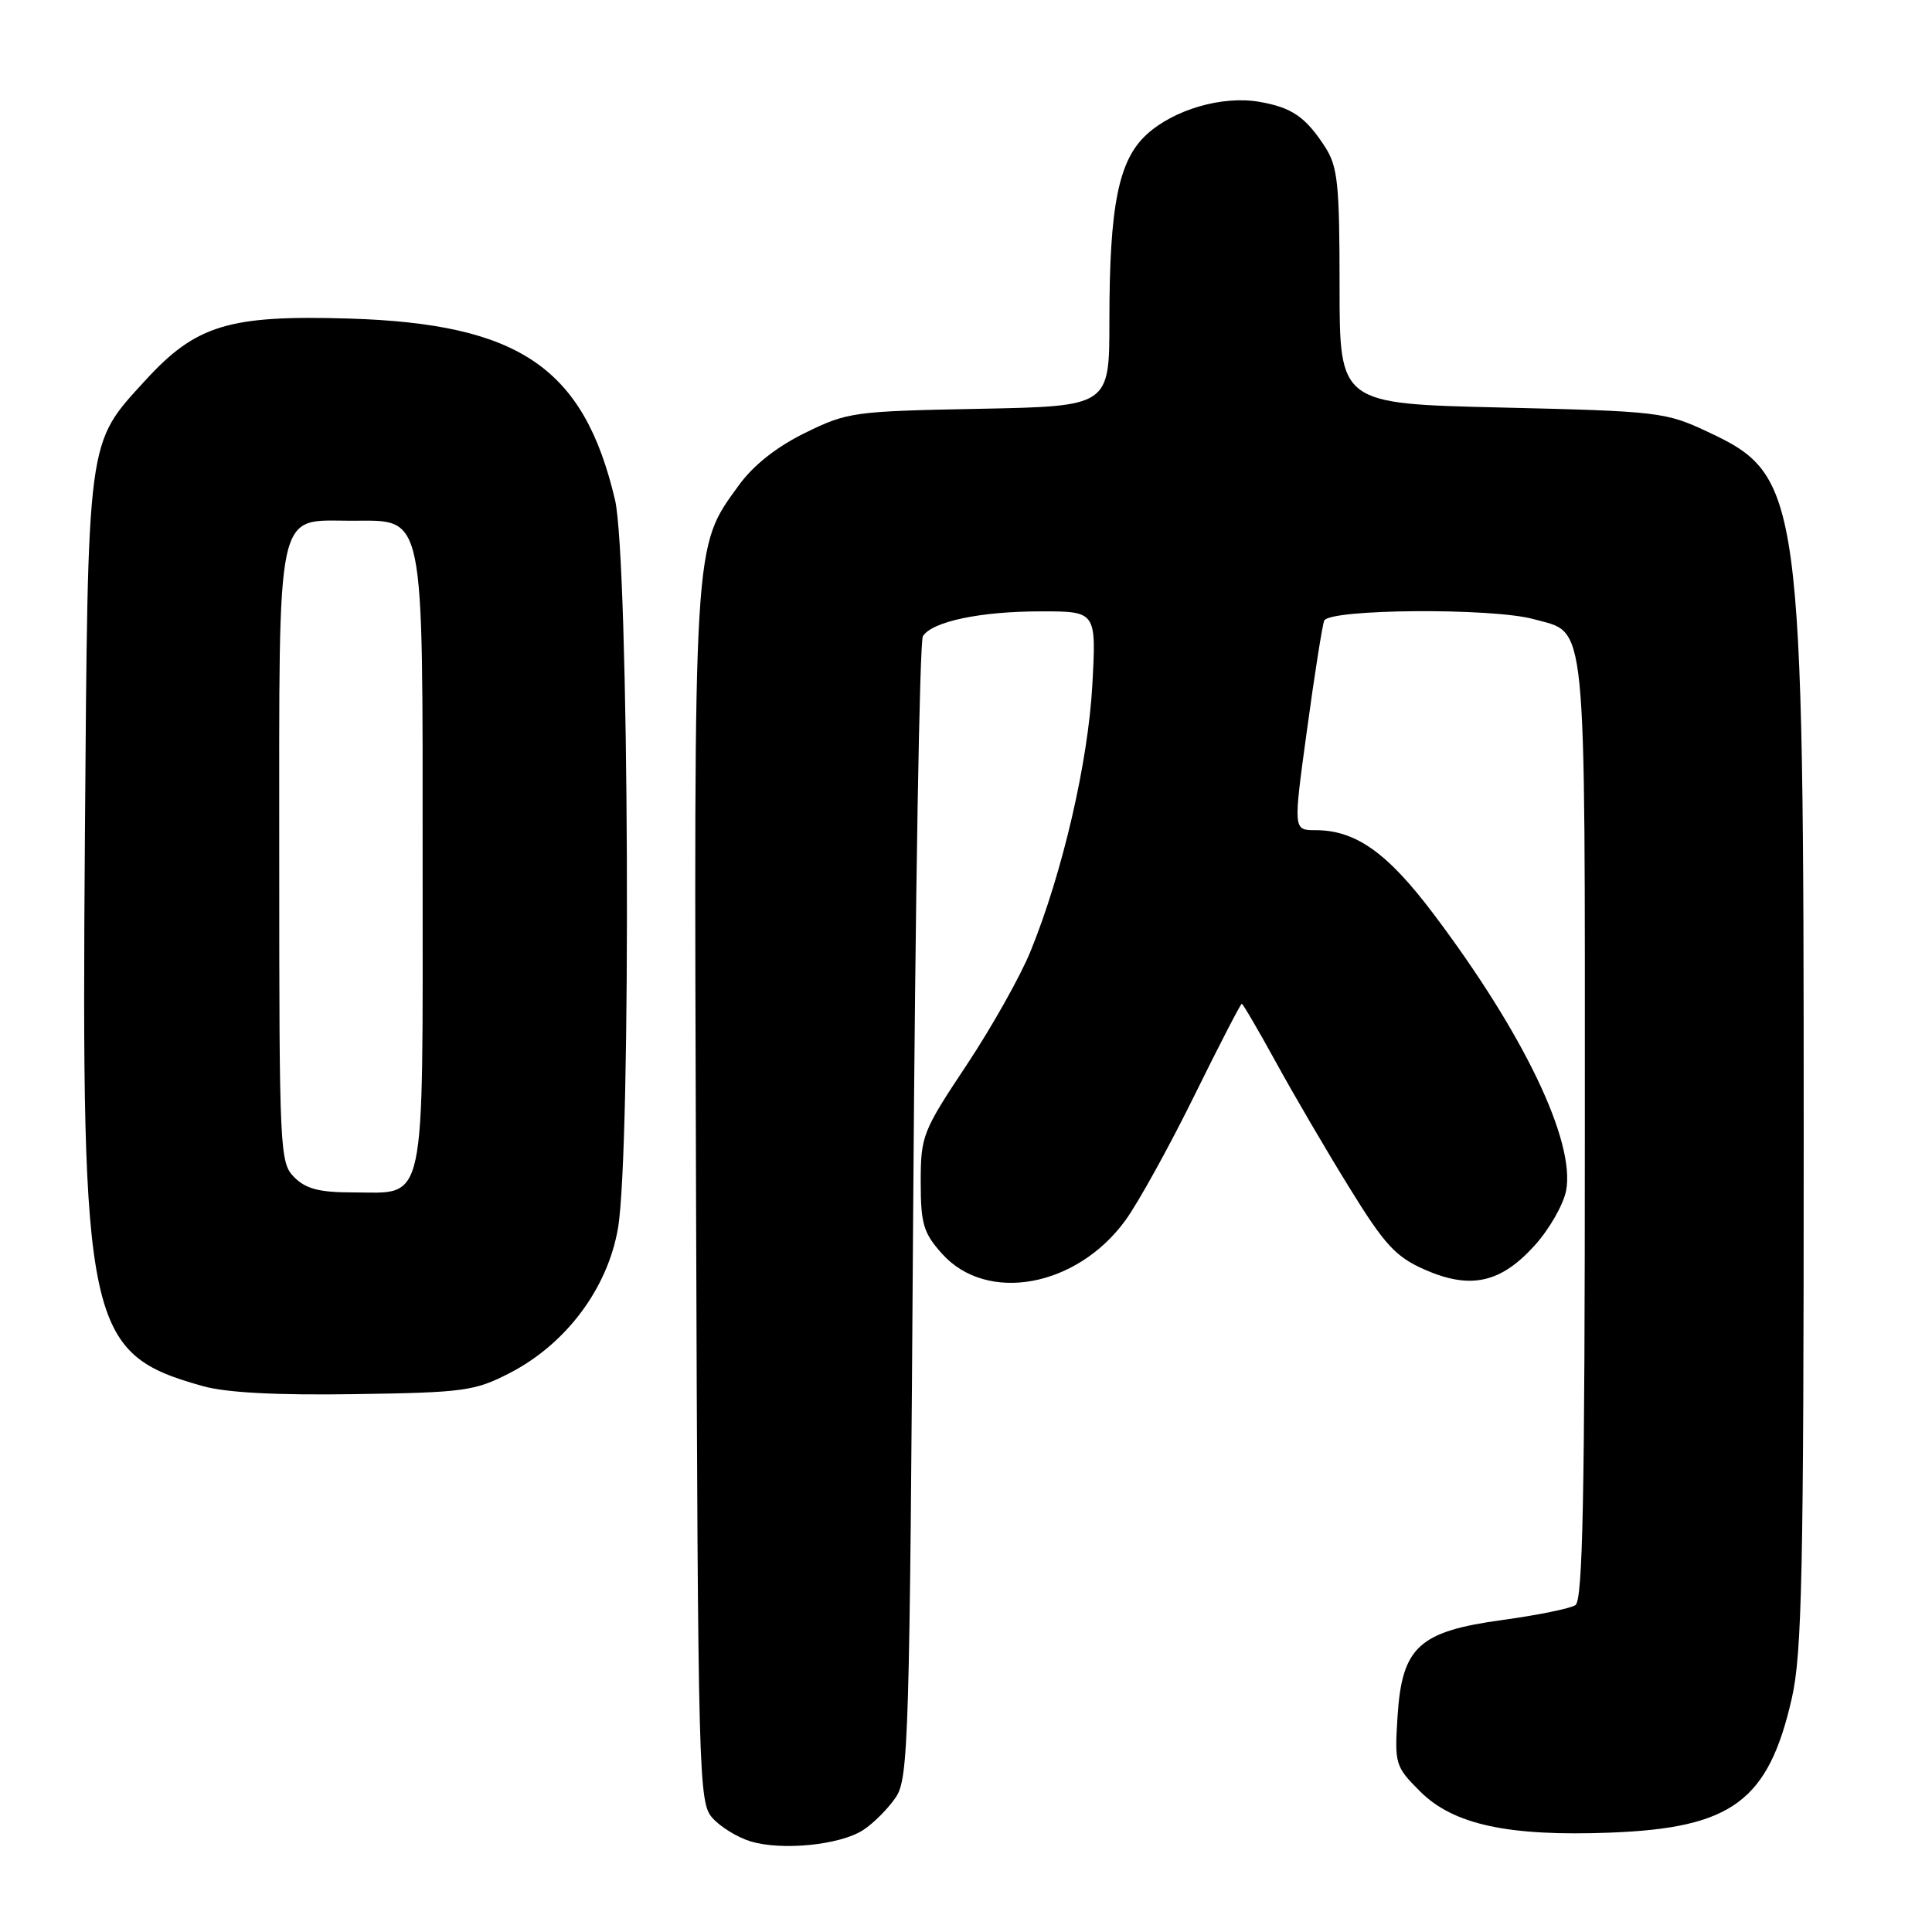 <?xml version="1.0" encoding="UTF-8" standalone="no"?>
<!DOCTYPE svg PUBLIC "-//W3C//DTD SVG 1.1//EN" "http://www.w3.org/Graphics/SVG/1.1/DTD/svg11.dtd" >
<svg xmlns="http://www.w3.org/2000/svg" xmlns:xlink="http://www.w3.org/1999/xlink" version="1.1" viewBox="0 0 256 256">
 <g >
 <path fill="currentColor"
d=" M 114.39 242.48 C 115.75 241.59 117.68 239.65 118.68 238.18 C 120.39 235.66 120.53 230.90 121.00 160.50 C 121.28 119.25 121.85 84.95 122.29 84.29 C 123.54 82.35 129.91 81.01 137.88 81.01 C 145.27 81.00 145.27 81.00 144.74 90.75 C 144.18 101.00 140.79 115.64 136.56 126.03 C 135.23 129.32 131.41 136.11 128.07 141.14 C 122.24 149.91 122.00 150.52 122.00 156.62 C 122.00 162.17 122.36 163.37 124.81 166.11 C 130.73 172.74 142.64 170.59 149.11 161.72 C 150.80 159.40 154.90 151.99 158.22 145.25 C 161.54 138.51 164.39 133.00 164.54 133.00 C 164.69 133.00 166.73 136.49 169.07 140.75 C 171.40 145.01 175.78 152.49 178.79 157.36 C 183.45 164.92 184.92 166.52 188.73 168.21 C 194.82 170.90 198.84 170.03 203.35 165.03 C 205.30 162.88 207.17 159.60 207.52 157.75 C 208.74 151.23 201.91 136.97 189.98 121.14 C 183.83 112.97 179.64 110.00 174.28 110.00 C 171.36 110.00 171.36 110.00 173.18 96.75 C 174.17 89.46 175.20 82.94 175.46 82.25 C 176.06 80.68 197.72 80.52 203.22 82.04 C 210.36 84.03 210.00 80.48 210.00 149.66 C 210.00 198.34 209.73 212.06 208.75 212.69 C 208.06 213.14 203.73 214.02 199.13 214.65 C 187.99 216.17 185.77 218.21 185.18 227.46 C 184.78 233.76 184.88 234.08 188.17 237.37 C 192.58 241.78 199.84 243.35 213.42 242.83 C 229.52 242.21 234.33 238.64 237.43 225.01 C 238.77 219.10 239.00 208.36 239.00 150.80 C 239.00 65.15 238.72 63.03 226.22 57.19 C 220.71 54.60 219.70 54.49 199.00 54.00 C 177.50 53.50 177.50 53.50 177.50 37.97 C 177.50 24.34 177.26 22.08 175.58 19.47 C 172.99 15.48 171.18 14.24 166.86 13.49 C 161.98 12.65 155.58 14.50 151.96 17.80 C 148.21 21.21 147.00 27.24 147.00 42.55 C 147.00 53.83 147.00 53.83 129.75 54.17 C 113.12 54.49 112.29 54.60 106.68 57.36 C 102.90 59.21 99.82 61.65 97.90 64.30 C 91.83 72.68 91.94 70.84 92.23 158.71 C 92.49 236.05 92.57 238.86 94.42 240.91 C 95.47 242.08 97.72 243.46 99.42 243.98 C 103.56 245.26 111.34 244.48 114.39 242.48 Z  M 67.51 181.95 C 74.99 178.10 80.49 170.77 81.88 162.78 C 83.68 152.44 83.36 74.17 81.49 66.22 C 77.36 48.71 68.83 42.90 46.25 42.21 C 30.34 41.73 25.98 43.05 19.25 50.41 C 11.46 58.94 11.66 57.45 11.25 110.93 C 10.76 175.85 11.51 179.36 26.85 183.66 C 29.96 184.54 36.63 184.89 47.03 184.73 C 61.46 184.52 62.90 184.32 67.51 181.95 Z  M 39.00 156.00 C 37.07 154.07 37.00 152.67 37.00 113.72 C 37.00 66.42 36.45 69.00 46.53 69.00 C 56.40 69.00 56.00 67.06 56.00 114.80 C 56.00 160.78 56.60 158.00 46.67 158.00 C 42.33 158.00 40.53 157.53 39.00 156.00 Z "/>
</g>
</svg>